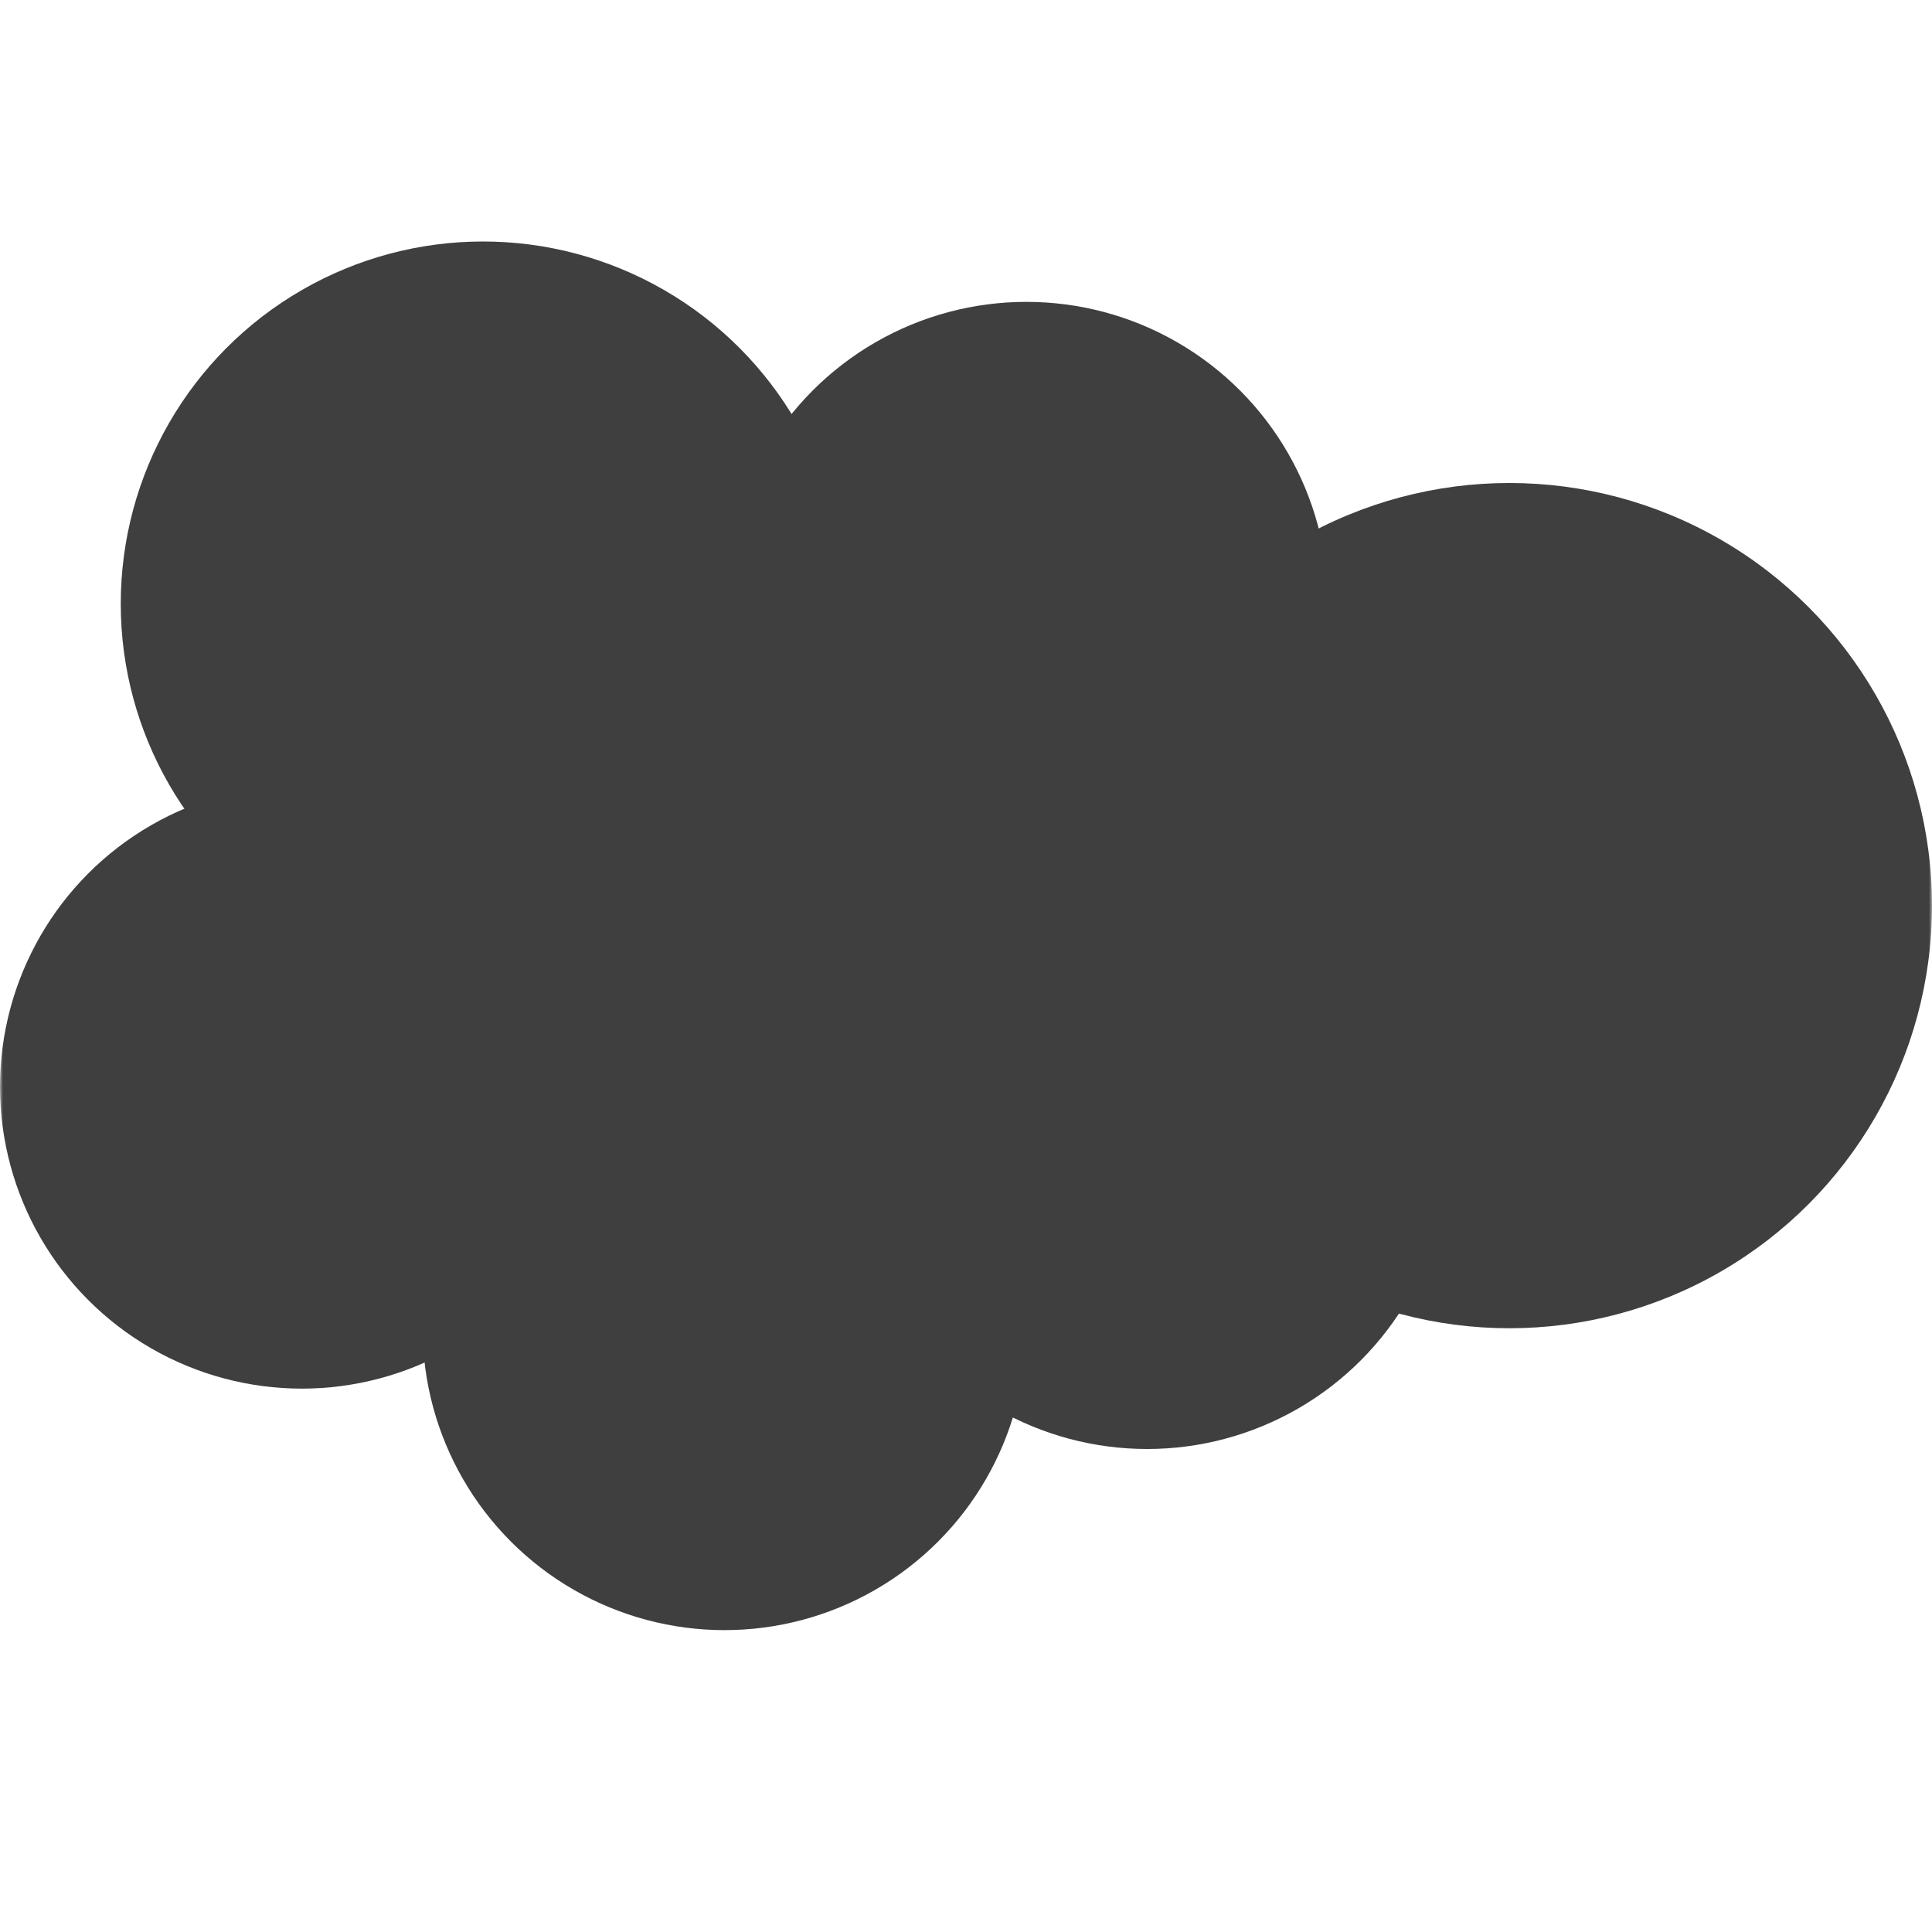 <svg xmlns="http://www.w3.org/2000/svg" width="320" height="320"><defs><mask id="a"><path fill="#fff" d="M0 0h320v320H0z"/><path d="m140 100-60 60 60 60m40-120 60 60-60 60" fill="none" stroke="#000" stroke-width="25"/></mask></defs><g fill="#3f3f3f" mask="url(#a)"><circle cx="80" cy="100" r="60"/><circle cx="170" cy="100" r="50"/><circle cx="250" cy="150" r="70"/><circle cx="190" cy="190" r="50"/><circle cx="120" cy="220" r="50"/><circle cx="50" cy="180" r="50"/><circle cx="130" cy="160" r="50"/></g></svg>